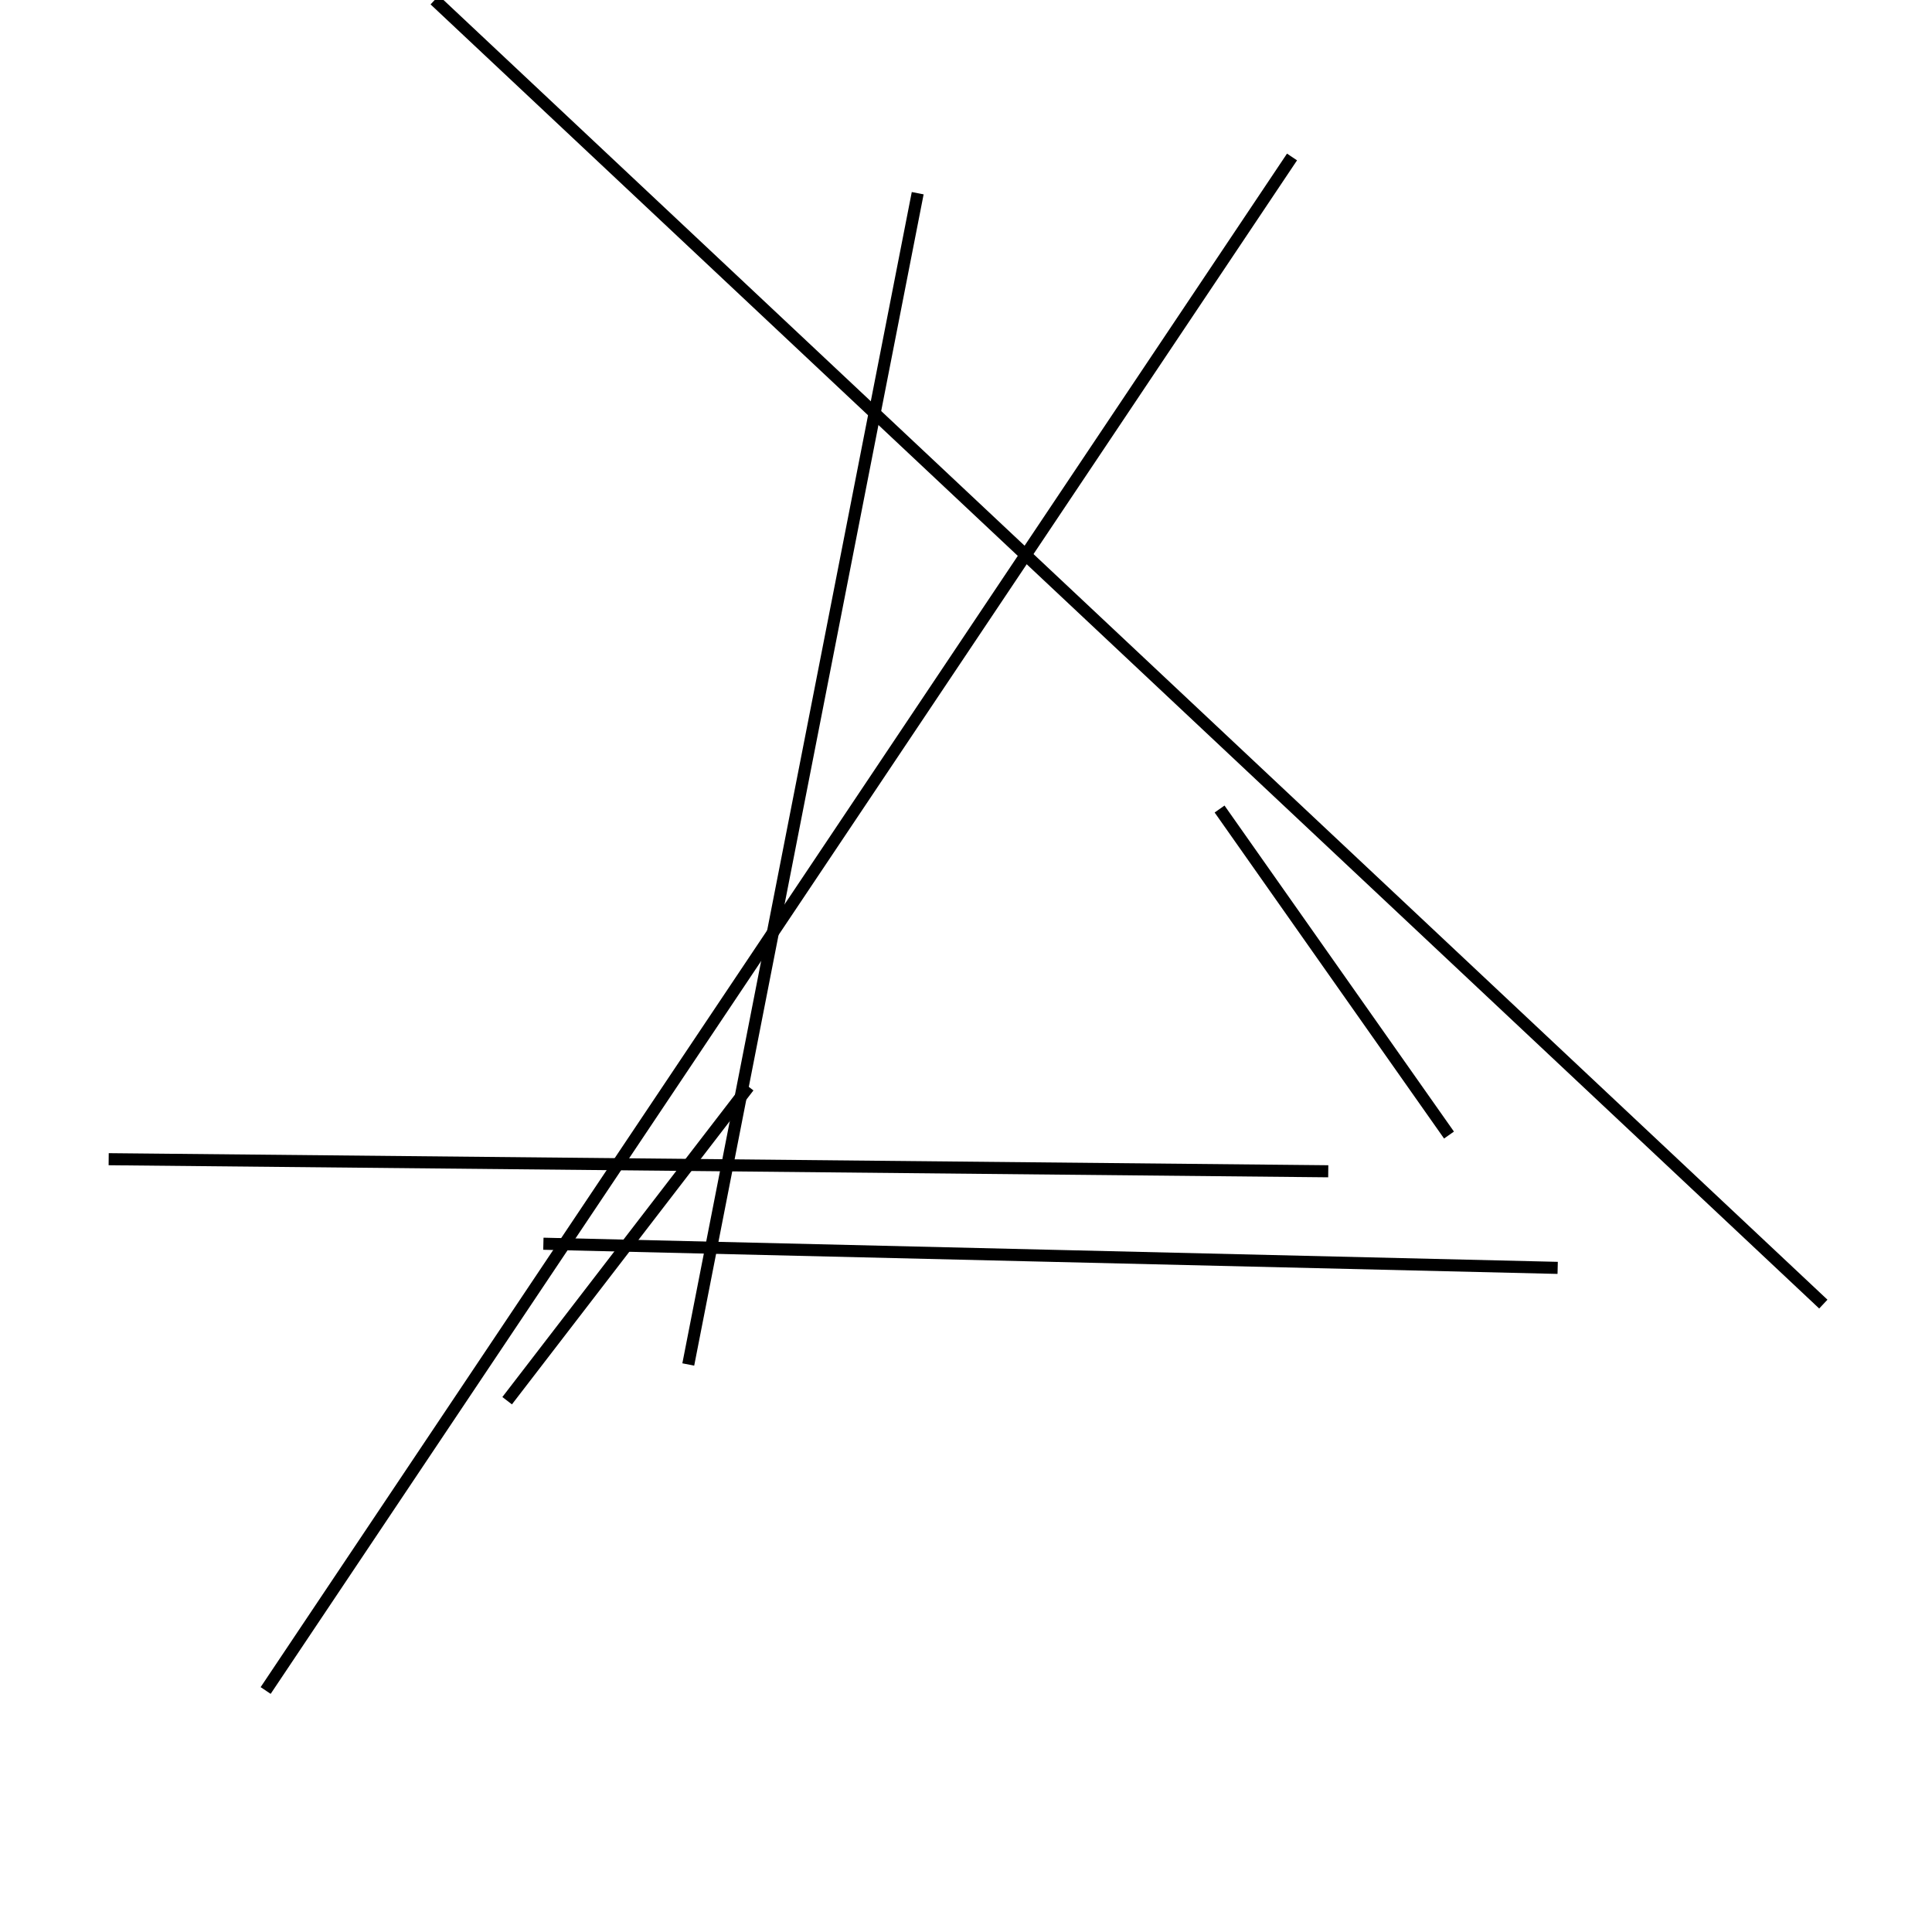 <?xml version="1.0" encoding="utf-8" ?>
<svg baseProfile="full" height="160" version="1.1" width="160" xmlns="http://www.w3.org/2000/svg" xmlns:ev="http://www.w3.org/2001/xml-events" xmlns:xlink="http://www.w3.org/1999/xlink"><defs /><line stroke="black" stroke-width="1" x1="101" x2="120" y1="67" y2="94" /><line stroke="black" stroke-width="1" x1="76" x2="57" y1="16" y2="113" /><line stroke="black" stroke-width="1" x1="62" x2="42" y1="90" y2="116" /><line stroke="black" stroke-width="1" x1="151" x2="36" y1="108" y2="0" /><line stroke="black" stroke-width="1" x1="110" x2="9" y1="97" y2="96" /><line stroke="black" stroke-width="1" x1="22" x2="107" y1="140" y2="13" /><line stroke="black" stroke-width="1" x1="45" x2="129" y1="103" y2="105" /></svg>